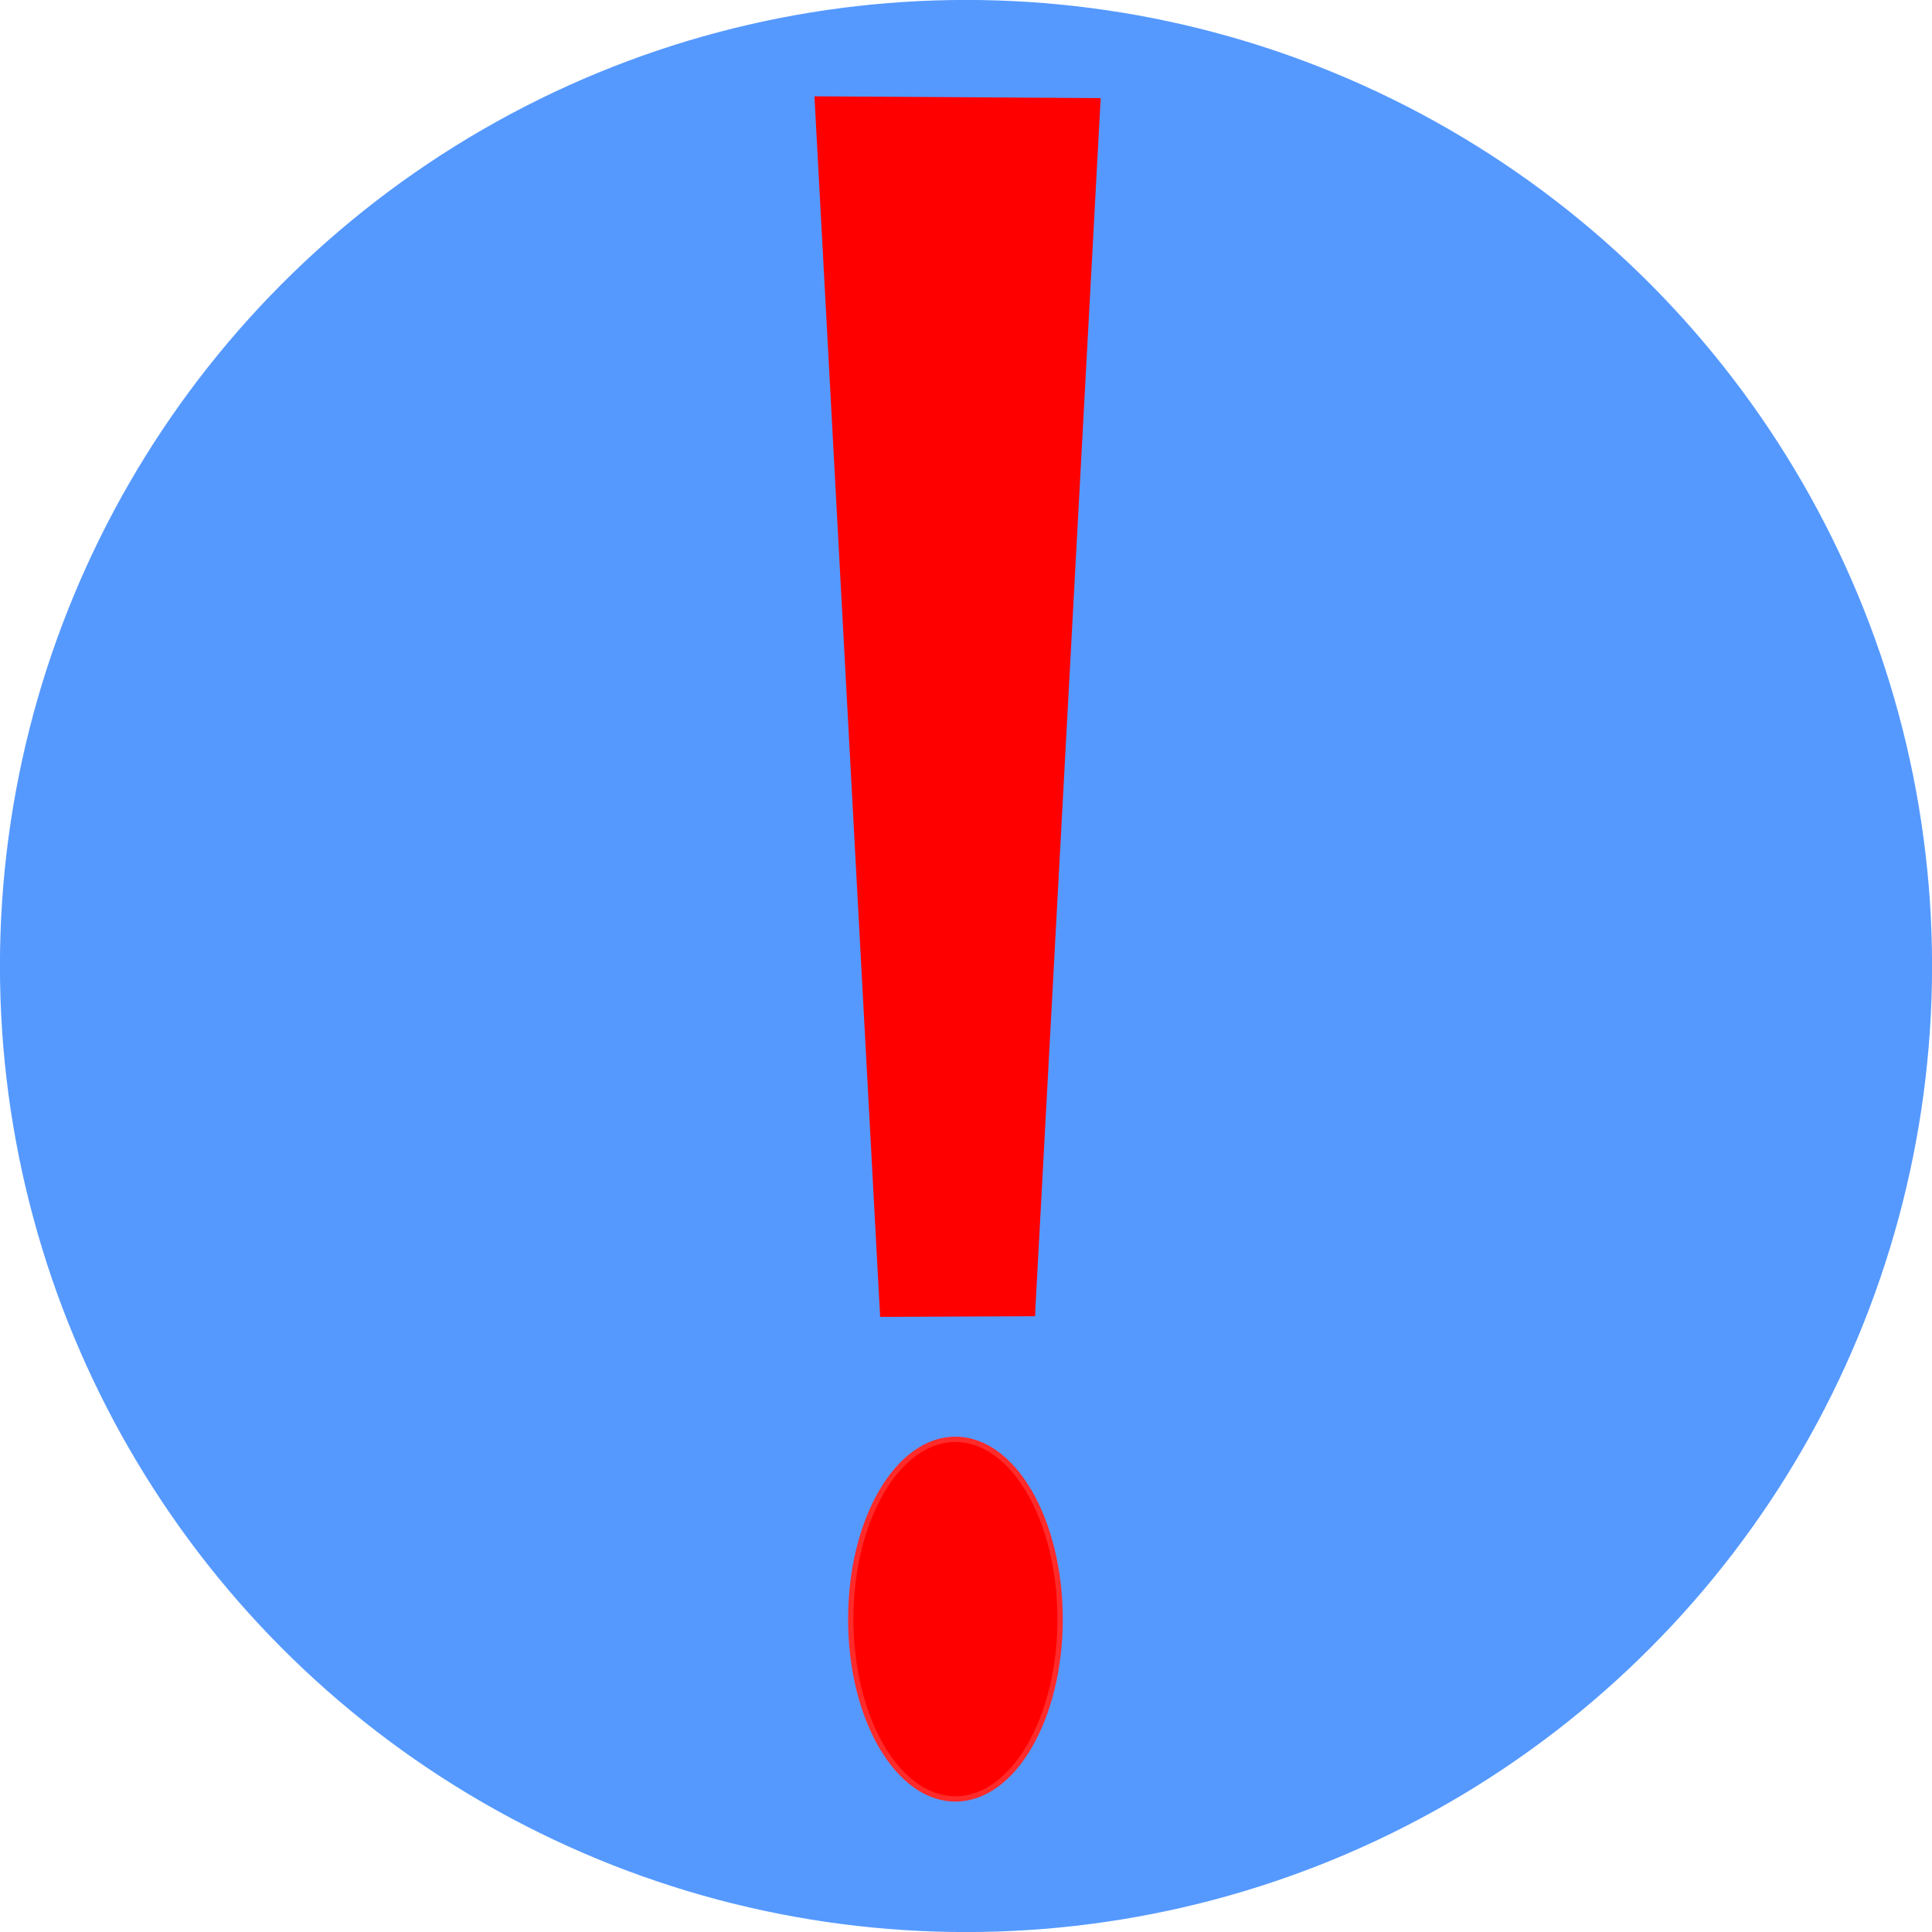 <?xml version="1.0" encoding="UTF-8" standalone="no"?>
<!-- Created with Inkscape (http://www.inkscape.org/) -->

<svg
   width="17mm"
   height="17mm"
   viewBox="0 0 17 17"
   version="1.1"
   id="svg1"
   inkscape:version="1.3-dev (1:1.2.0-alpha1+devel+202211191435+1f302ffed3)"
   sodipodi:docname="notif.svg"
   xmlns:inkscape="http://www.inkscape.org/namespaces/inkscape"
   xmlns:sodipodi="http://sodipodi.sourceforge.net/DTD/sodipodi-0.dtd"
   xmlns="http://www.w3.org/2000/svg"
   xmlns:svg="http://www.w3.org/2000/svg">
  <sodipodi:namedview
     id="namedview1"
     pagecolor="#ffffff"
     bordercolor="#000000"
     borderopacity="0.25"
     inkscape:showpageshadow="2"
     inkscape:pageopacity="0.0"
     inkscape:pagecheckerboard="0"
     inkscape:deskcolor="#d1d1d1"
     inkscape:document-units="mm"
     inkscape:zoom="5.3159673"
     inkscape:cx="35.929491"
     inkscape:cy="43.642104"
     inkscape:window-width="1918"
     inkscape:window-height="1047"
     inkscape:window-x="0"
     inkscape:window-y="0"
     inkscape:window-maximized="0"
     inkscape:current-layer="layer1" />
  <defs
     id="defs1" />
  <g
     inkscape:label="Layer 1"
     inkscape:groupmode="layer"
     id="layer1">
    <ellipse
       style="fill:#5599ff;stroke:#5599ff;stroke-width:0.045"
       id="path1"
       cx="-8.5"
       cy="8.5"
       transform="scale(-1,1)"
       rx="8.478"
       ry="8.478" />
    <path
       style="fill:#ff0000;stroke:#ff0000;stroke-width:0.039"
       d="M 9.684,0.883 7.187,0.867 7.763,11.568 l 1.345,-0.006"
       id="path1-5" />
    <ellipse
       style="fill:#ff0000;stroke:#ff2a2a;stroke-width:0.047"
       id="path2"
       cx="-8.407"
       cy="14.247"
       transform="scale(-1,1)"
       rx="0.921"
       ry="1.582" />
  </g>
</svg>
